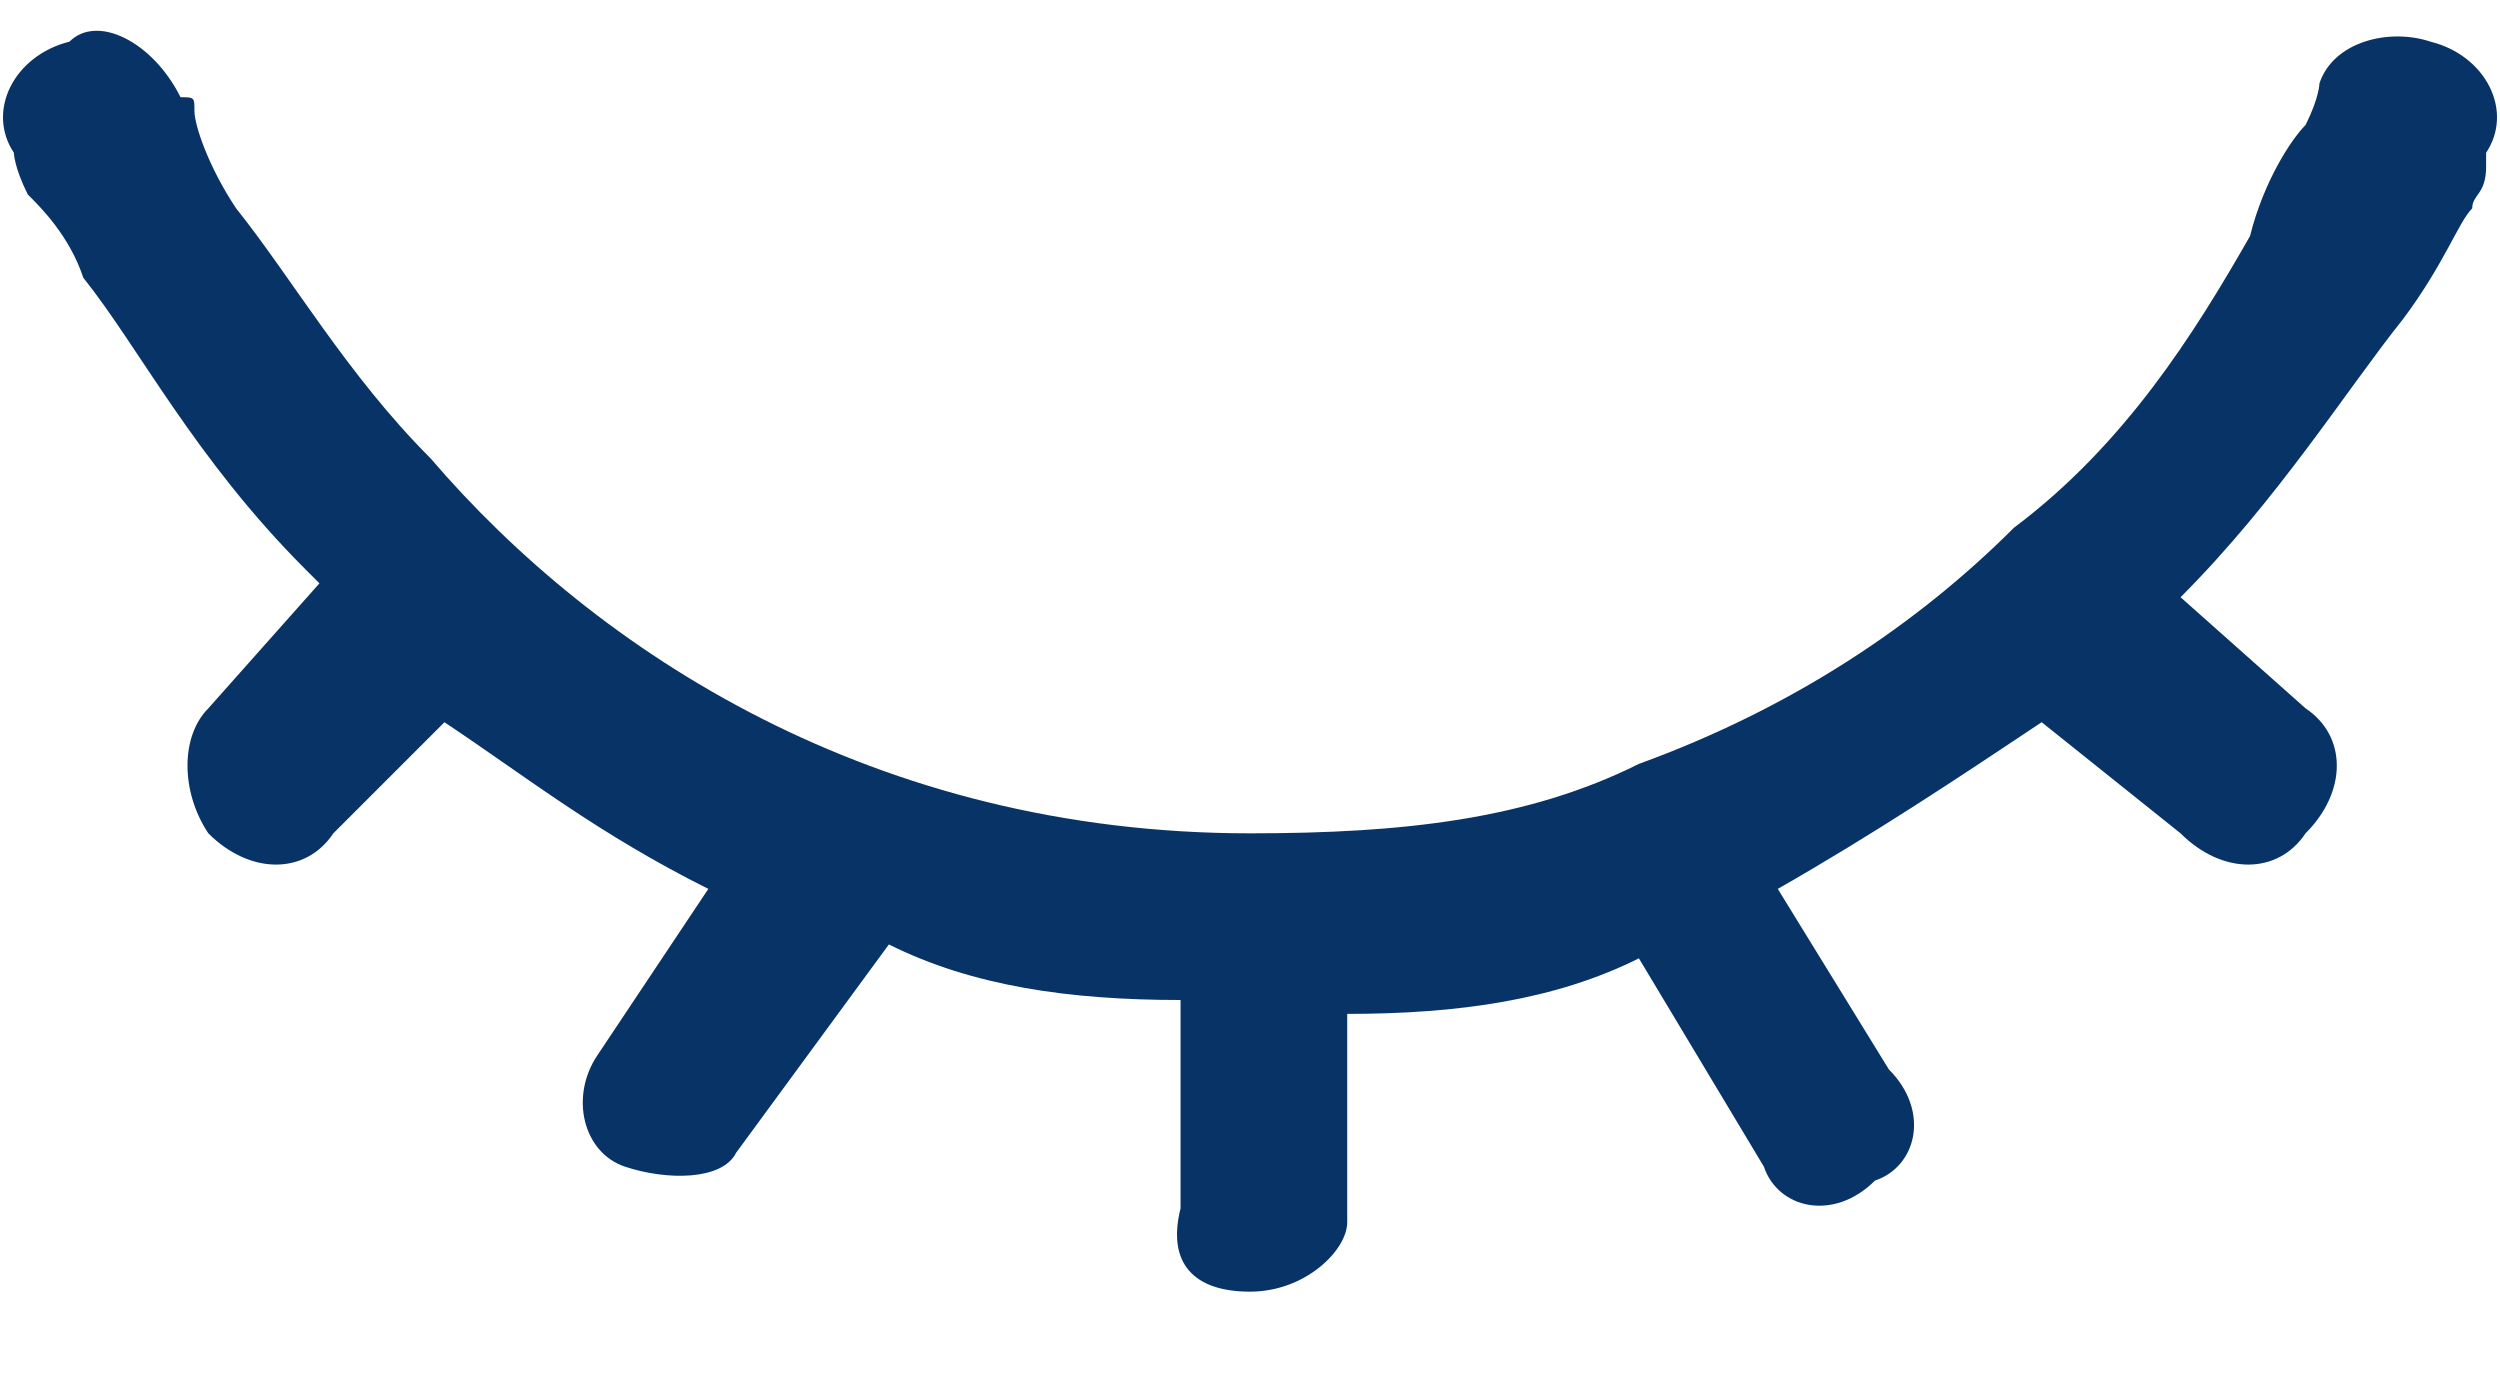 <?xml version="1.0" encoding="utf-8"?>
<!-- Generator: Adobe Illustrator 28.1.0, SVG Export Plug-In . SVG Version: 6.00 Build 0)  -->
<svg version="1.1" id="Layer_1" xmlns="http://www.w3.org/2000/svg" xmlns:xlink="http://www.w3.org/1999/xlink" x="0px" y="0px"
	 viewBox="0 0 18 10" style="enable-background:new 0 0 18 10;" xml:space="preserve">
<style type="text/css">
	.st0{fill:#083366;}
</style>
<g>
	<path class="st0" d="M16.7,0.5L16.7,0.5L16.7,0.5z"/>
	<path class="st0" d="M17.5,0.3c-0.3-0.1-0.7,0-0.8,0.3l0,0l0,0l0,0l0,0l0,0c0,0,0,0.1-0.1,0.3c-0.1,0.1-0.3,0.4-0.4,0.8
		c-0.4,0.7-0.9,1.5-1.7,2.1c-0.7,0.7-1.6,1.3-2.7,1.7C11,5.9,10.1,6,9,6C6.3,6,4.3,4.7,3.1,3.3C2.5,2.7,2.1,2,1.7,1.5
		C1.5,1.2,1.4,0.9,1.4,0.8s0-0.1-0.1-0.1l0,0l0,0l0,0l0,0l0,0l0,0C1.1,0.3,0.7,0.1,0.5,0.3C0.1,0.4-0.1,0.8,0.1,1.1l0,0l0,0l0,0l0,0
		l0,0l0,0c0,0,0,0.1,0.1,0.3C0.3,1.5,0.5,1.7,0.6,2C1,2.5,1.4,3.3,2.2,4.1c0,0,0,0,0.1,0.1L1.5,5.1C1.3,5.3,1.3,5.7,1.5,6
		c0.3,0.3,0.7,0.3,0.9,0l0.8-0.8C3.8,5.6,4.3,6,5.1,6.4L4.3,7.6C4.1,7.9,4.2,8.3,4.5,8.4c0.3,0.1,0.7,0.1,0.8-0.1l1.1-1.5
		C7,7.1,7.7,7.2,8.5,7.2v1.5C8.4,9.1,8.6,9.3,9,9.3s0.7-0.3,0.7-0.5V7.3c0.8,0,1.5-0.1,2.1-0.4l0.9,1.5c0.1,0.3,0.5,0.4,0.8,0.1
		c0.3-0.1,0.4-0.5,0.1-0.8l-0.8-1.3c0.7-0.4,1.3-0.8,1.9-1.2L15.7,6c0.3,0.3,0.7,0.3,0.9,0c0.3-0.3,0.3-0.7,0-0.9l-0.9-0.8
		c0.7-0.7,1.2-1.5,1.6-2c0.3-0.4,0.4-0.7,0.5-0.8c0-0.1,0.1-0.1,0.1-0.3c0,0,0,0,0-0.1l0,0l0,0l0,0l0,0l0,0l0,0
		C18.1,0.8,17.9,0.4,17.5,0.3z"/>
</g>
</svg>
